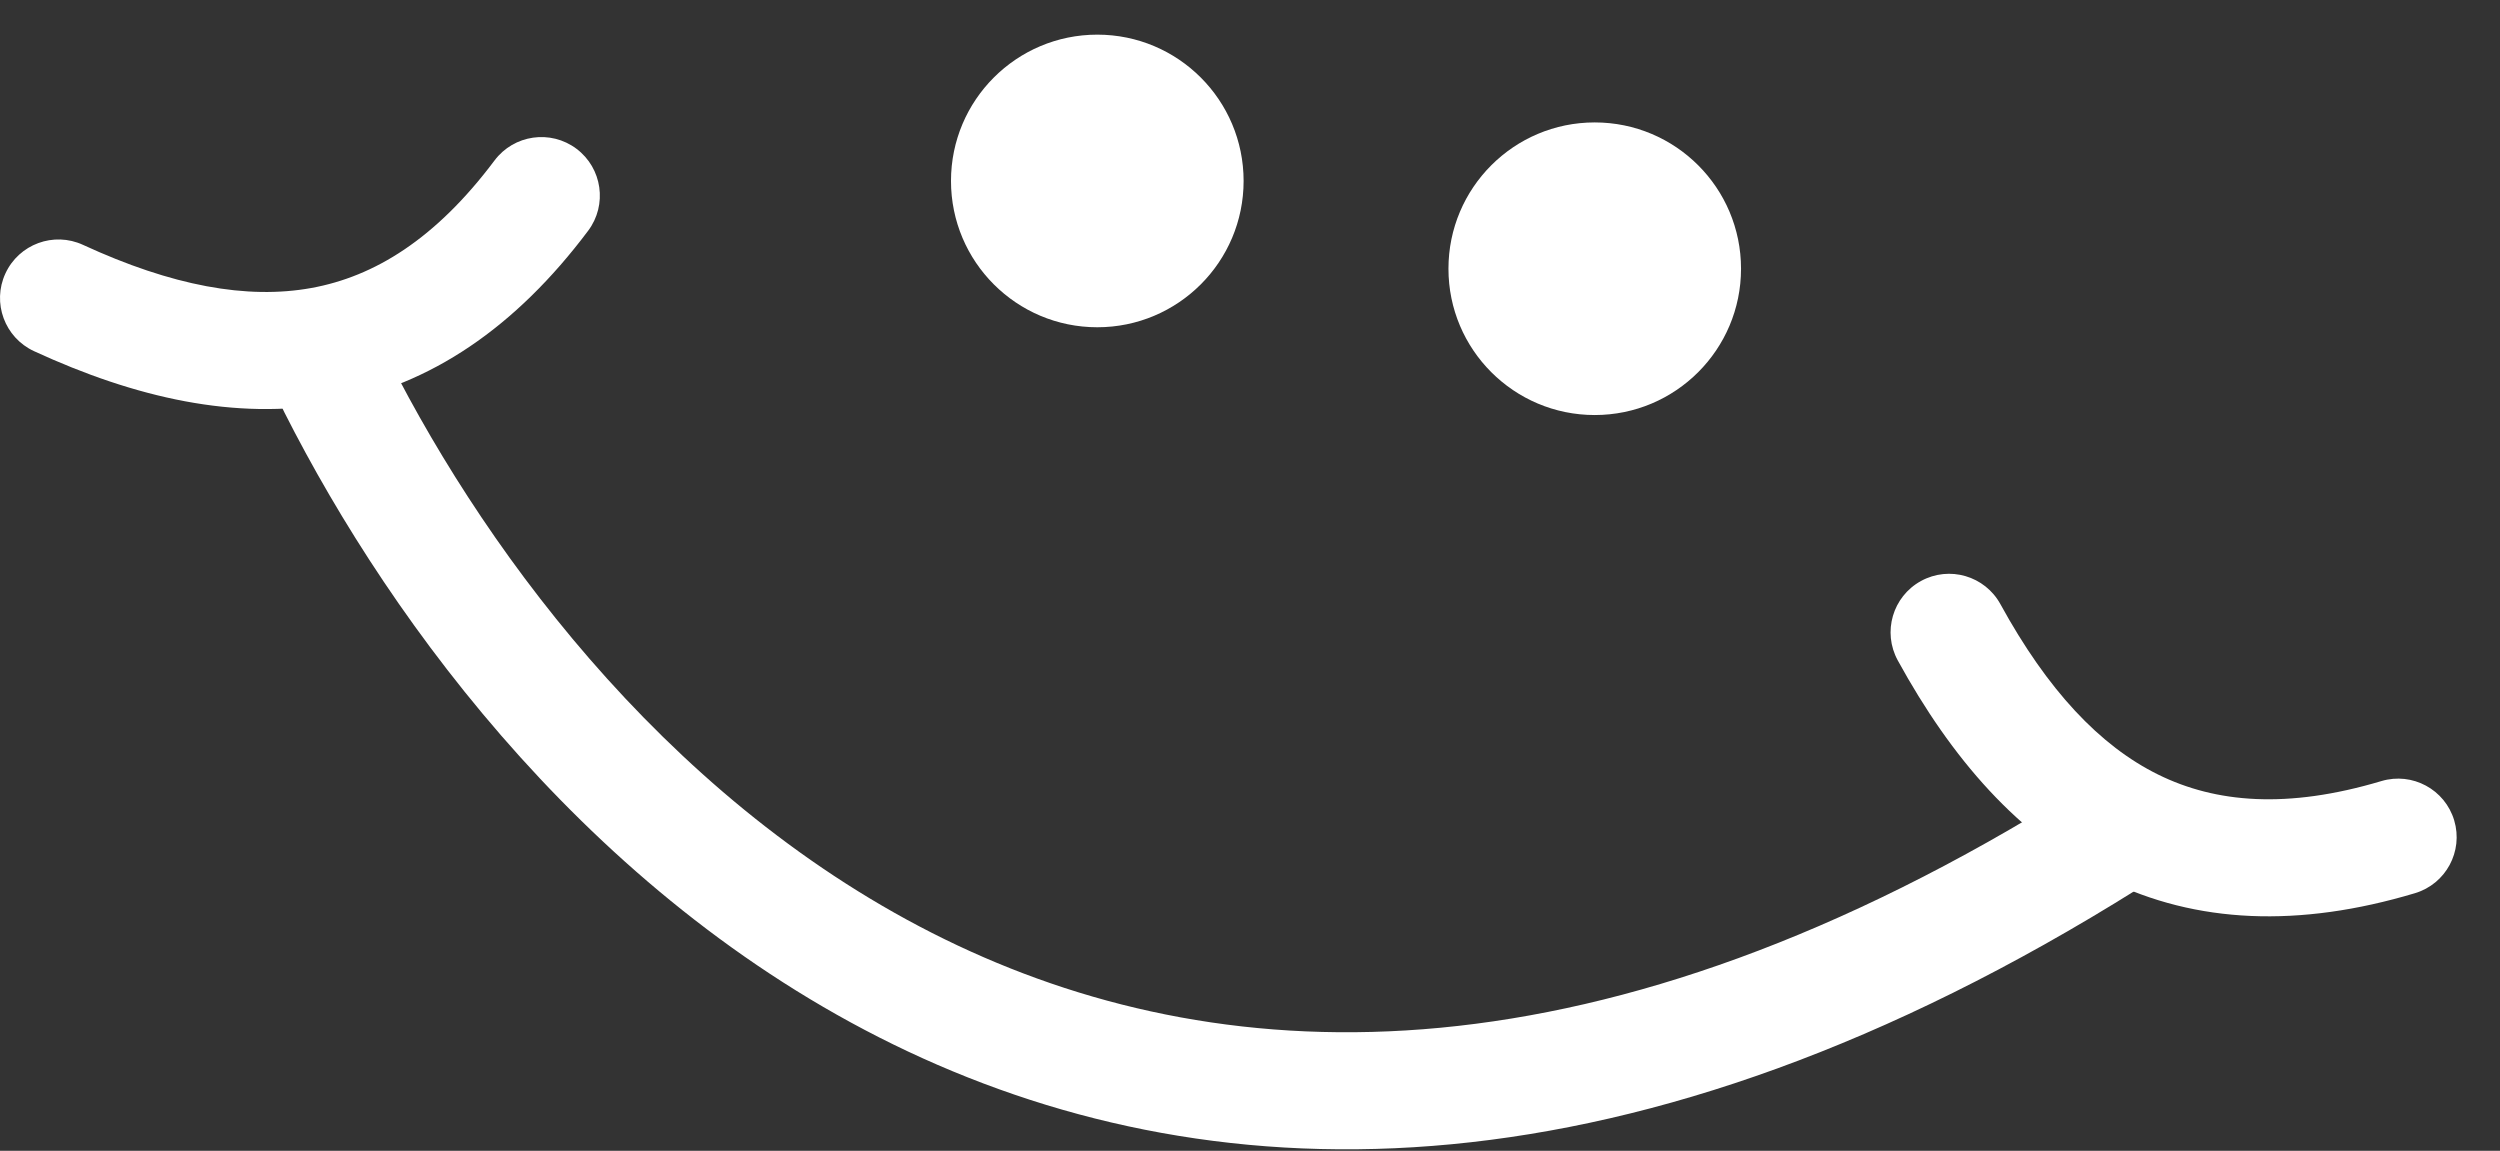 <svg width="63" height="29" viewBox="0 0 63 29" fill="none" xmlns="http://www.w3.org/2000/svg">
<rect x="0" y="0" width="63" height="29" fill="#333333" stroke="none"/>
<path fill-rule="evenodd" clip-rule="evenodd" d="M7.814 8.406C8.541 8.038 9.428 8.329 9.796 9.056C12.357 14.119 17.137 20.532 24.133 23.826C31.014 27.067 40.313 27.421 52.308 19.901C52.998 19.469 53.908 19.678 54.341 20.368C54.773 21.058 54.565 21.968 53.875 22.401C41.167 30.366 30.804 30.228 22.876 26.495C15.063 22.815 9.888 15.771 7.164 10.387C6.797 9.661 7.088 8.773 7.814 8.406Z" fill="white"/>
<path fill-rule="evenodd" clip-rule="evenodd" d="M14.527 3.749C15.178 4.238 15.31 5.162 14.822 5.814C12.993 8.252 10.848 9.709 8.375 10.159C5.94 10.602 3.408 10.026 0.857 8.849C0.118 8.507 -0.205 7.631 0.136 6.892C0.477 6.152 1.354 5.829 2.093 6.171C4.335 7.205 6.227 7.552 7.848 7.257C9.43 6.969 10.973 6.03 12.462 4.044C12.951 3.393 13.875 3.26 14.527 3.749Z" fill="white"/>
<path fill-rule="evenodd" clip-rule="evenodd" d="M61.846 20.674C62.079 21.455 61.636 22.276 60.855 22.509C57.935 23.382 55.344 23.278 53.089 22.168C50.868 21.076 49.175 19.107 47.824 16.643C47.433 15.929 47.694 15.033 48.409 14.641C49.123 14.25 50.019 14.511 50.411 15.226C51.598 17.391 52.913 18.795 54.391 19.522C55.834 20.232 57.632 20.394 60.011 19.683C60.791 19.45 61.613 19.894 61.846 20.674Z" fill="white"/>
<path d="M31.339 4.56C31.339 6.596 29.688 8.247 27.652 8.247C25.616 8.247 23.965 6.596 23.965 4.56C23.965 2.524 25.616 0.873 27.652 0.873C29.688 0.873 31.339 2.524 31.339 4.56Z" fill="white"/>
<path d="M43.874 6.772C43.874 8.808 42.224 10.459 40.187 10.459C38.151 10.459 36.501 8.808 36.501 6.772C36.501 4.736 38.151 3.085 40.187 3.085C42.224 3.085 43.874 4.736 43.874 6.772Z" fill="white"/>
</svg>
